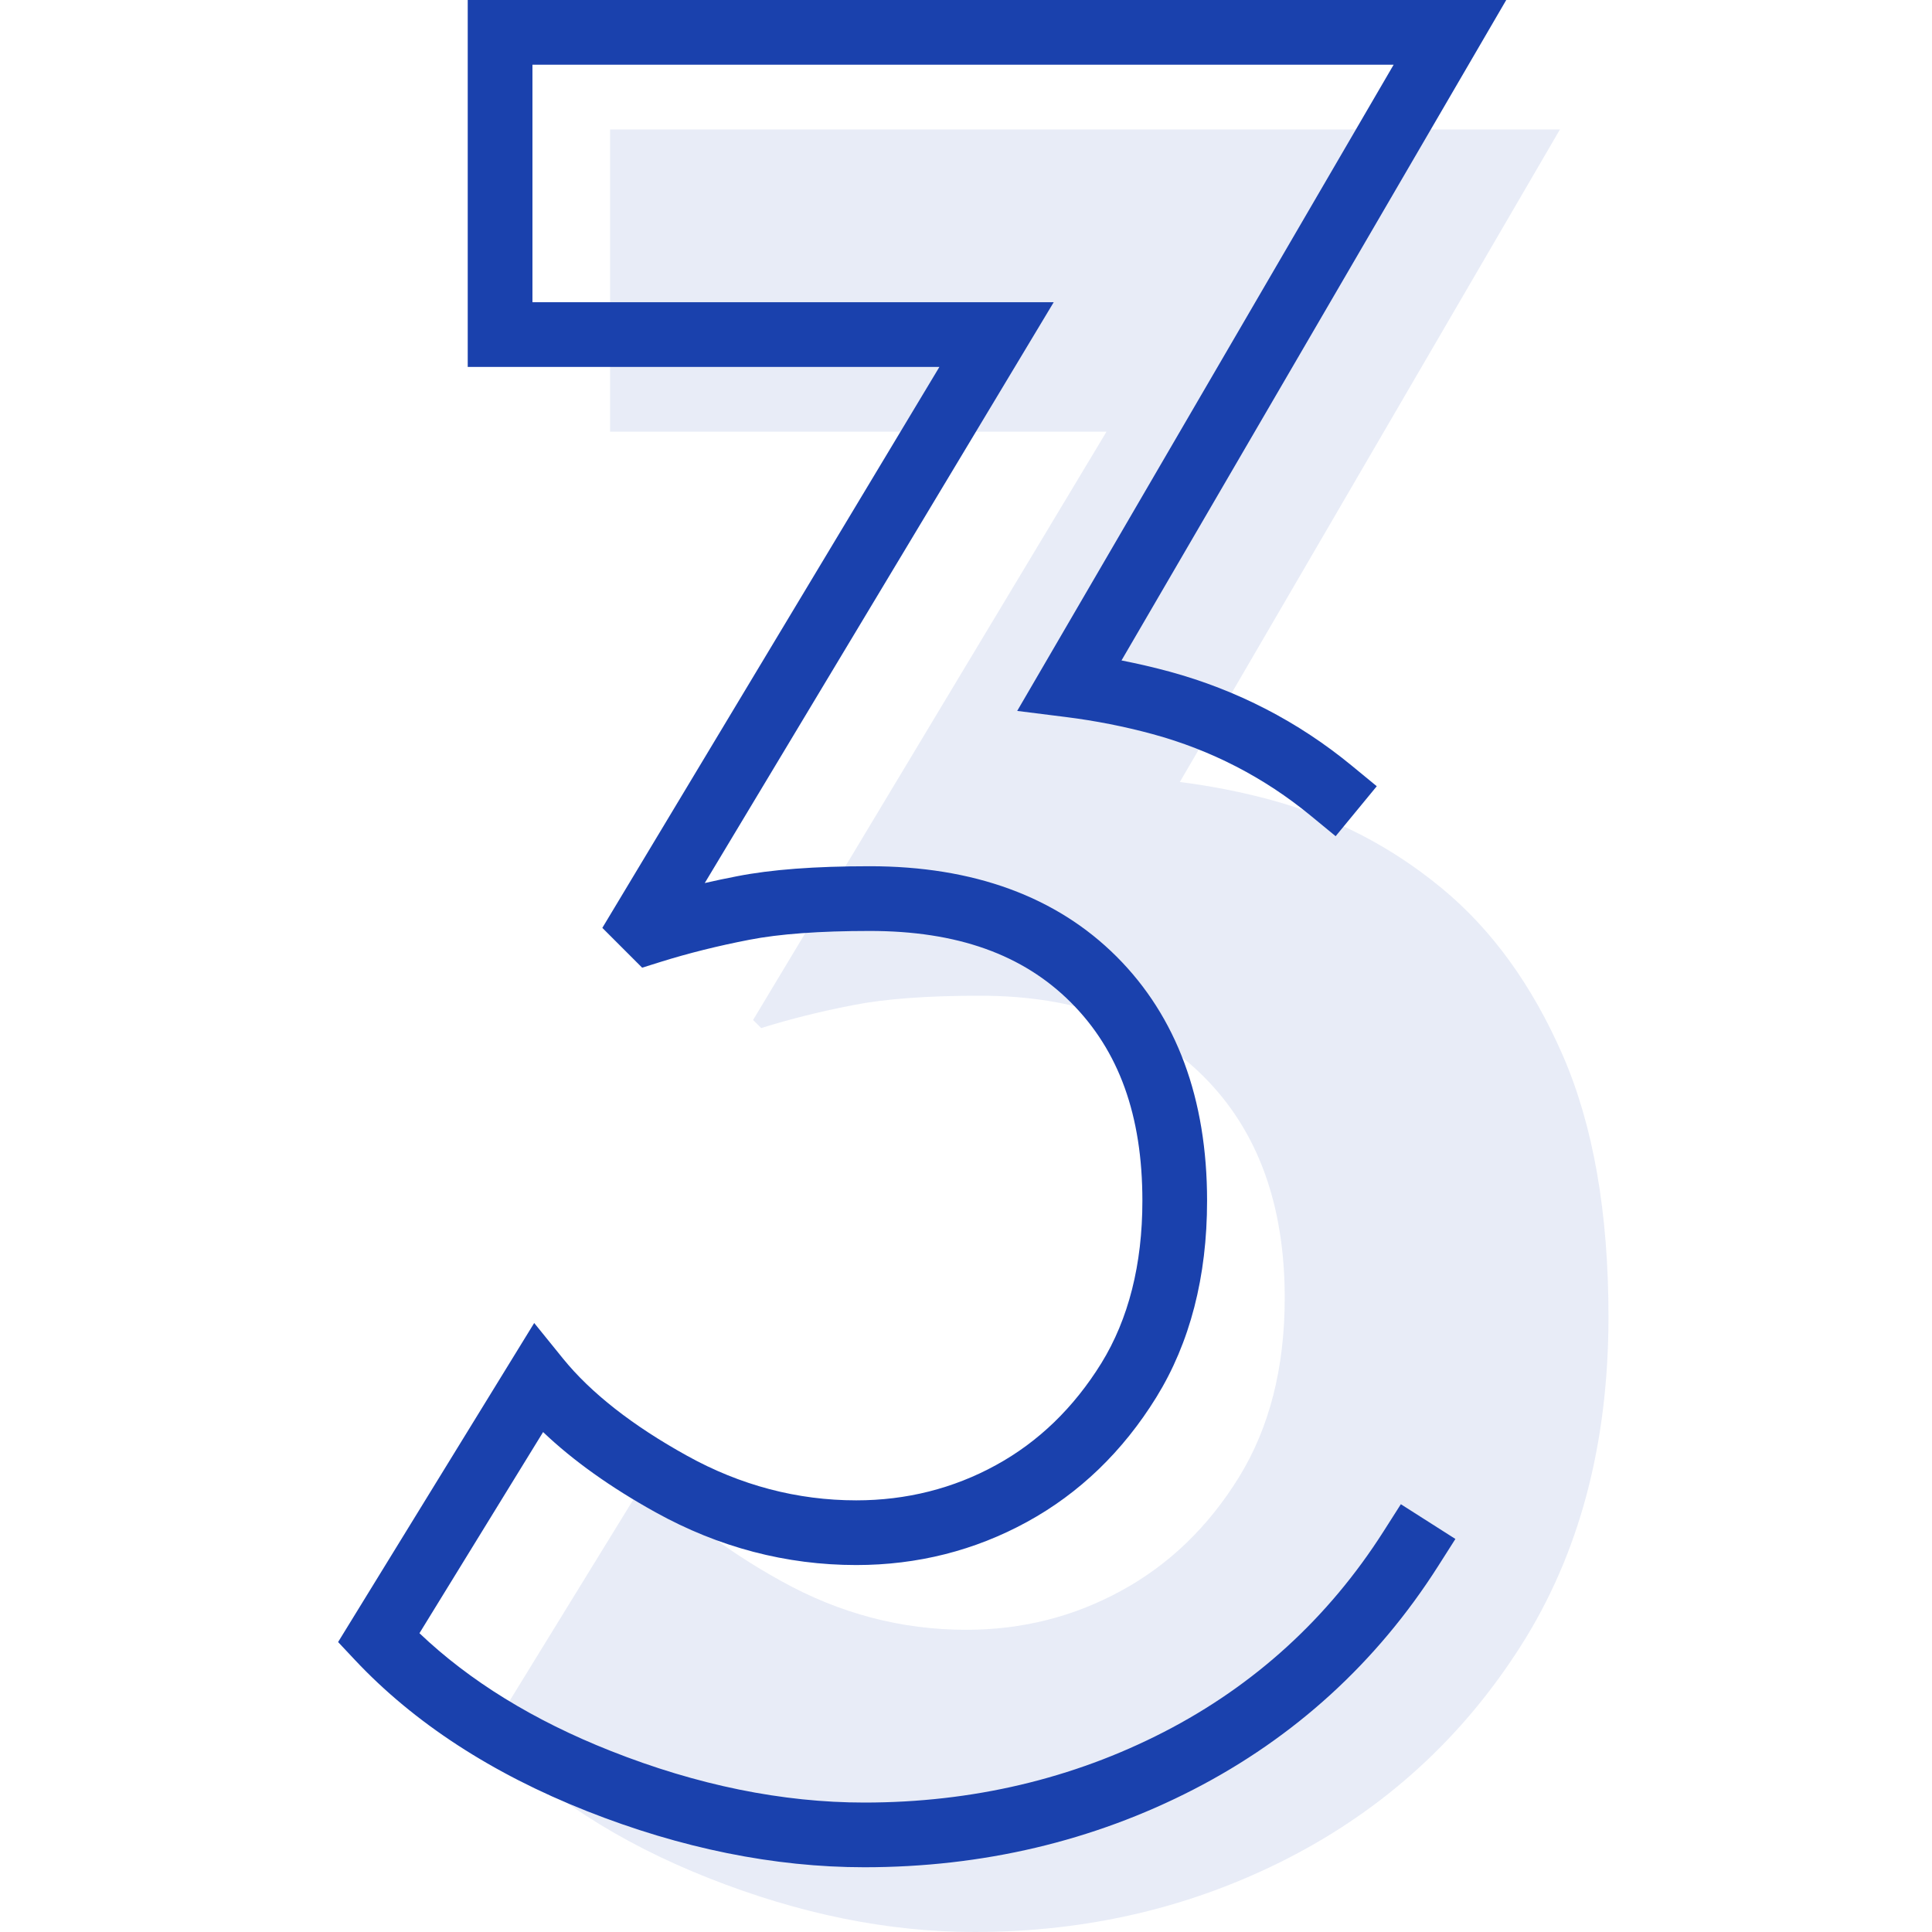 <svg width="64" height="64" viewBox="0 0 64 64" fill="none" xmlns="http://www.w3.org/2000/svg">
<rect width="64" height="64" fill="white"/>
<path opacity="0.1" d="M51.764 34.949C50.75 32.626 49.408 30.778 47.741 29.408C46.074 28.036 44.196 27.07 42.111 26.501C41.114 26.231 40.105 26.034 39.084 25.905L51.675 4.289H20.21V14.3H36.655L24.947 33.788L25.216 34.056C26.167 33.758 27.18 33.505 28.255 33.297C29.326 33.086 30.727 32.984 32.457 32.984C35.614 32.984 38.09 33.877 39.875 35.665C41.663 37.453 42.558 39.897 42.558 42.995C42.558 45.318 42.05 47.301 41.039 48.939C40.025 50.579 38.728 51.83 37.148 52.692C35.569 53.558 33.855 53.989 32.01 53.989C29.863 53.989 27.821 53.454 25.888 52.379C23.948 51.308 22.474 50.145 21.461 48.894L16.186 57.475C18.035 59.443 20.464 61.023 23.471 62.212C26.481 63.404 29.418 64 32.278 64C36.031 64 39.502 63.183 42.691 61.544C45.878 59.904 48.442 57.565 50.378 54.525C52.313 51.486 53.283 47.852 53.283 43.62C53.283 40.165 52.778 37.273 51.764 34.949Z" fill="#1A41AD"/>
<path d="M28.632 61.855C25.649 61.855 22.554 61.228 19.433 59.992C16.293 58.75 13.711 57.068 11.761 54.992L11.2 54.395L17.696 43.826L18.649 45.003C19.571 46.141 20.955 47.226 22.762 48.225C24.526 49.204 26.411 49.701 28.366 49.701C30.023 49.701 31.581 49.309 32.989 48.536C34.397 47.767 35.571 46.631 36.483 45.158C37.383 43.698 37.843 41.888 37.843 39.778C37.843 36.949 37.066 34.8 35.474 33.207C33.882 31.613 31.702 30.839 28.813 30.839C27.154 30.839 25.808 30.938 24.819 31.132C23.783 31.332 22.799 31.578 21.891 31.862L21.272 32.056L19.953 30.737L31.119 12.155H15.494V0H49.896L37.151 21.878C37.69 21.984 38.225 22.108 38.748 22.25C40.976 22.858 43.006 23.905 44.779 25.364L45.607 26.045L44.245 27.7L43.417 27.019C41.878 25.754 40.119 24.846 38.184 24.319C37.255 24.066 36.285 23.875 35.305 23.752L33.696 23.55L46.166 2.144H17.638V10.011H34.906L23.346 29.252C23.694 29.172 24.049 29.097 24.408 29.028C25.547 28.804 26.989 28.695 28.813 28.695C32.251 28.695 35.002 29.703 36.991 31.691C38.977 33.678 39.986 36.399 39.986 39.778C39.986 42.292 39.42 44.481 38.305 46.286C37.197 48.079 35.755 49.468 34.02 50.416C32.29 51.364 30.388 51.844 28.366 51.844C26.043 51.844 23.81 51.257 21.722 50.1C20.234 49.276 18.983 48.385 17.991 47.439L13.895 54.102C15.555 55.684 17.679 56.993 20.224 57.999C23.091 59.136 25.92 59.712 28.632 59.712C32.203 59.712 35.542 58.925 38.556 57.374C41.561 55.828 44.007 53.594 45.829 50.733L46.405 49.829L48.212 50.98L47.637 51.884C45.609 55.07 42.882 57.558 39.536 59.28C36.217 60.989 32.547 61.855 28.632 61.855Z" fill="#1A41AD"/>
</svg>
